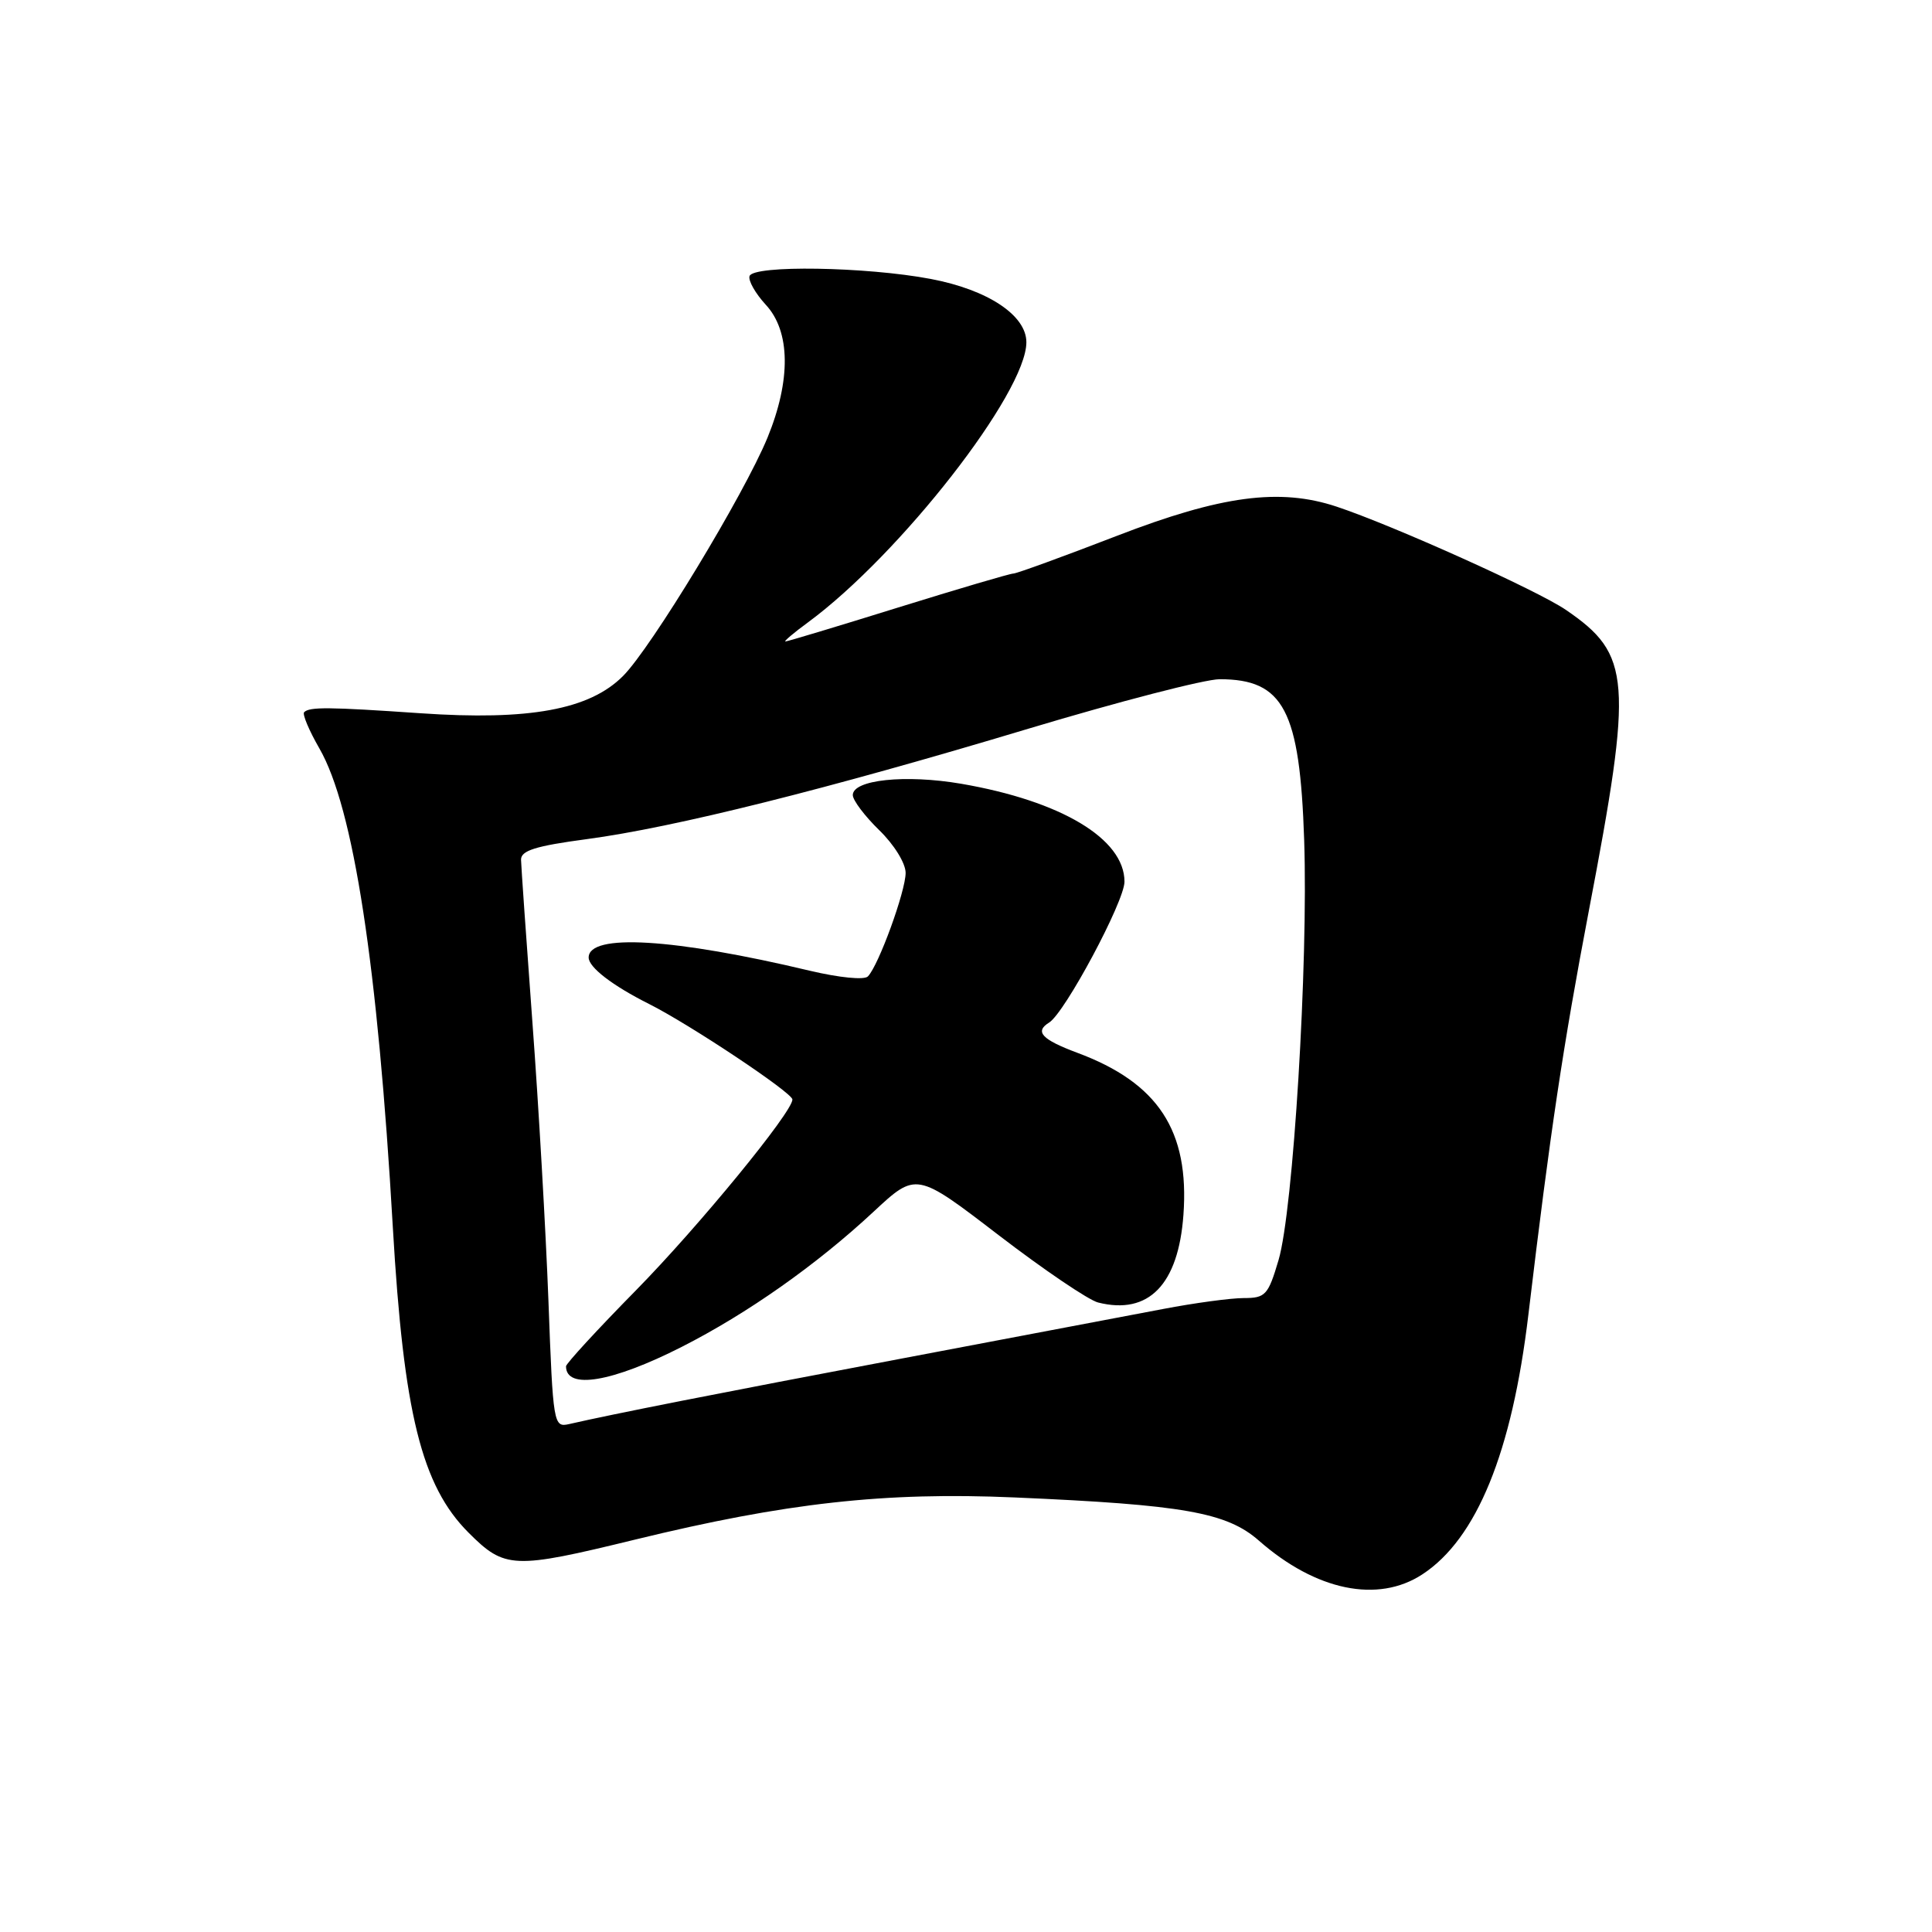 <?xml version="1.0" encoding="UTF-8" standalone="no"?>
<!DOCTYPE svg PUBLIC "-//W3C//DTD SVG 1.1//EN" "http://www.w3.org/Graphics/SVG/1.1/DTD/svg11.dtd" >
<svg xmlns="http://www.w3.org/2000/svg" xmlns:xlink="http://www.w3.org/1999/xlink" version="1.1" viewBox="0 0 256 256">
 <g >
 <path fill="currentColor"
d=" M 188.47 208.61 C 195.67 203.90 200.35 192.44 202.52 174.19 C 205.43 149.81 207.11 138.64 210.53 120.68 C 216.39 90.00 216.14 86.73 207.50 80.82 C 203.74 78.24 184.57 69.61 177.10 67.13 C 169.57 64.63 161.82 65.66 148.00 71.00 C 140.88 73.75 134.70 76.00 134.27 76.00 C 133.83 76.00 126.96 78.03 119.00 80.50 C 111.04 82.98 104.32 85.00 104.07 85.00 C 103.82 85.00 105.16 83.86 107.06 82.47 C 119.28 73.47 136.00 52.03 136.00 45.35 C 136.00 41.78 130.89 38.39 123.32 36.96 C 114.76 35.34 99.83 35.10 99.32 36.58 C 99.12 37.17 100.09 38.88 101.47 40.38 C 104.75 43.91 104.82 50.38 101.69 58.01 C 98.58 65.55 86.31 85.81 82.56 89.57 C 78.12 94.03 70.13 95.50 55.73 94.51 C 43.51 93.67 41.02 93.65 40.30 94.37 C 40.04 94.63 40.95 96.79 42.32 99.17 C 46.85 107.03 50.05 127.89 52.05 162.59 C 53.48 187.25 55.86 196.86 62.09 203.09 C 66.90 207.90 68.01 207.94 84.13 204.01 C 104.12 199.13 117.24 197.67 134.45 198.42 C 156.83 199.39 162.55 200.40 166.82 204.15 C 174.37 210.78 182.58 212.47 188.47 208.61 Z  M 72.67 172.34 C 72.32 163.08 71.37 146.50 70.55 135.50 C 69.74 124.50 69.06 114.79 69.04 113.93 C 69.01 112.71 70.93 112.10 77.75 111.19 C 89.31 109.65 109.56 104.59 136.29 96.55 C 148.28 92.95 159.67 90.00 161.61 90.00 C 170.09 90.00 172.24 94.09 172.81 111.33 C 173.36 127.68 171.36 160.43 169.41 166.98 C 168.04 171.61 167.68 172.00 164.81 172.00 C 163.10 172.00 158.28 172.65 154.10 173.45 C 149.92 174.25 134.35 177.20 119.50 180.01 C 95.13 184.62 81.33 187.34 75.40 188.70 C 73.35 189.16 73.28 188.78 72.67 172.34 Z  M 90.33 178.47 C 99.03 174.05 108.19 167.60 115.74 160.57 C 121.41 155.29 121.41 155.29 132.32 163.66 C 138.32 168.26 144.25 172.28 145.51 172.59 C 152.20 174.27 156.14 170.22 156.81 160.98 C 157.62 149.82 153.47 143.49 142.75 139.50 C 138.04 137.74 137.06 136.70 139.02 135.49 C 141.10 134.20 149.00 119.44 149.00 116.83 C 149.00 111.15 140.61 106.13 127.35 103.85 C 119.97 102.59 113.00 103.32 113.00 105.35 C 113.00 106.04 114.58 108.13 116.50 110.00 C 118.47 111.91 120.00 114.38 120.00 115.66 C 120.00 118.09 116.42 127.93 115.00 129.38 C 114.52 129.88 111.22 129.55 107.32 128.63 C 89.28 124.33 78.00 123.65 78.00 126.88 C 78.00 128.17 81.14 130.59 86.00 133.03 C 91.40 135.74 105.00 144.80 105.00 145.69 C 105.00 147.36 92.59 162.50 84.30 170.94 C 79.18 176.14 75.00 180.69 75.00 181.04 C 75.00 184.18 81.10 183.16 90.33 178.47 Z "/>
</g>
</svg>